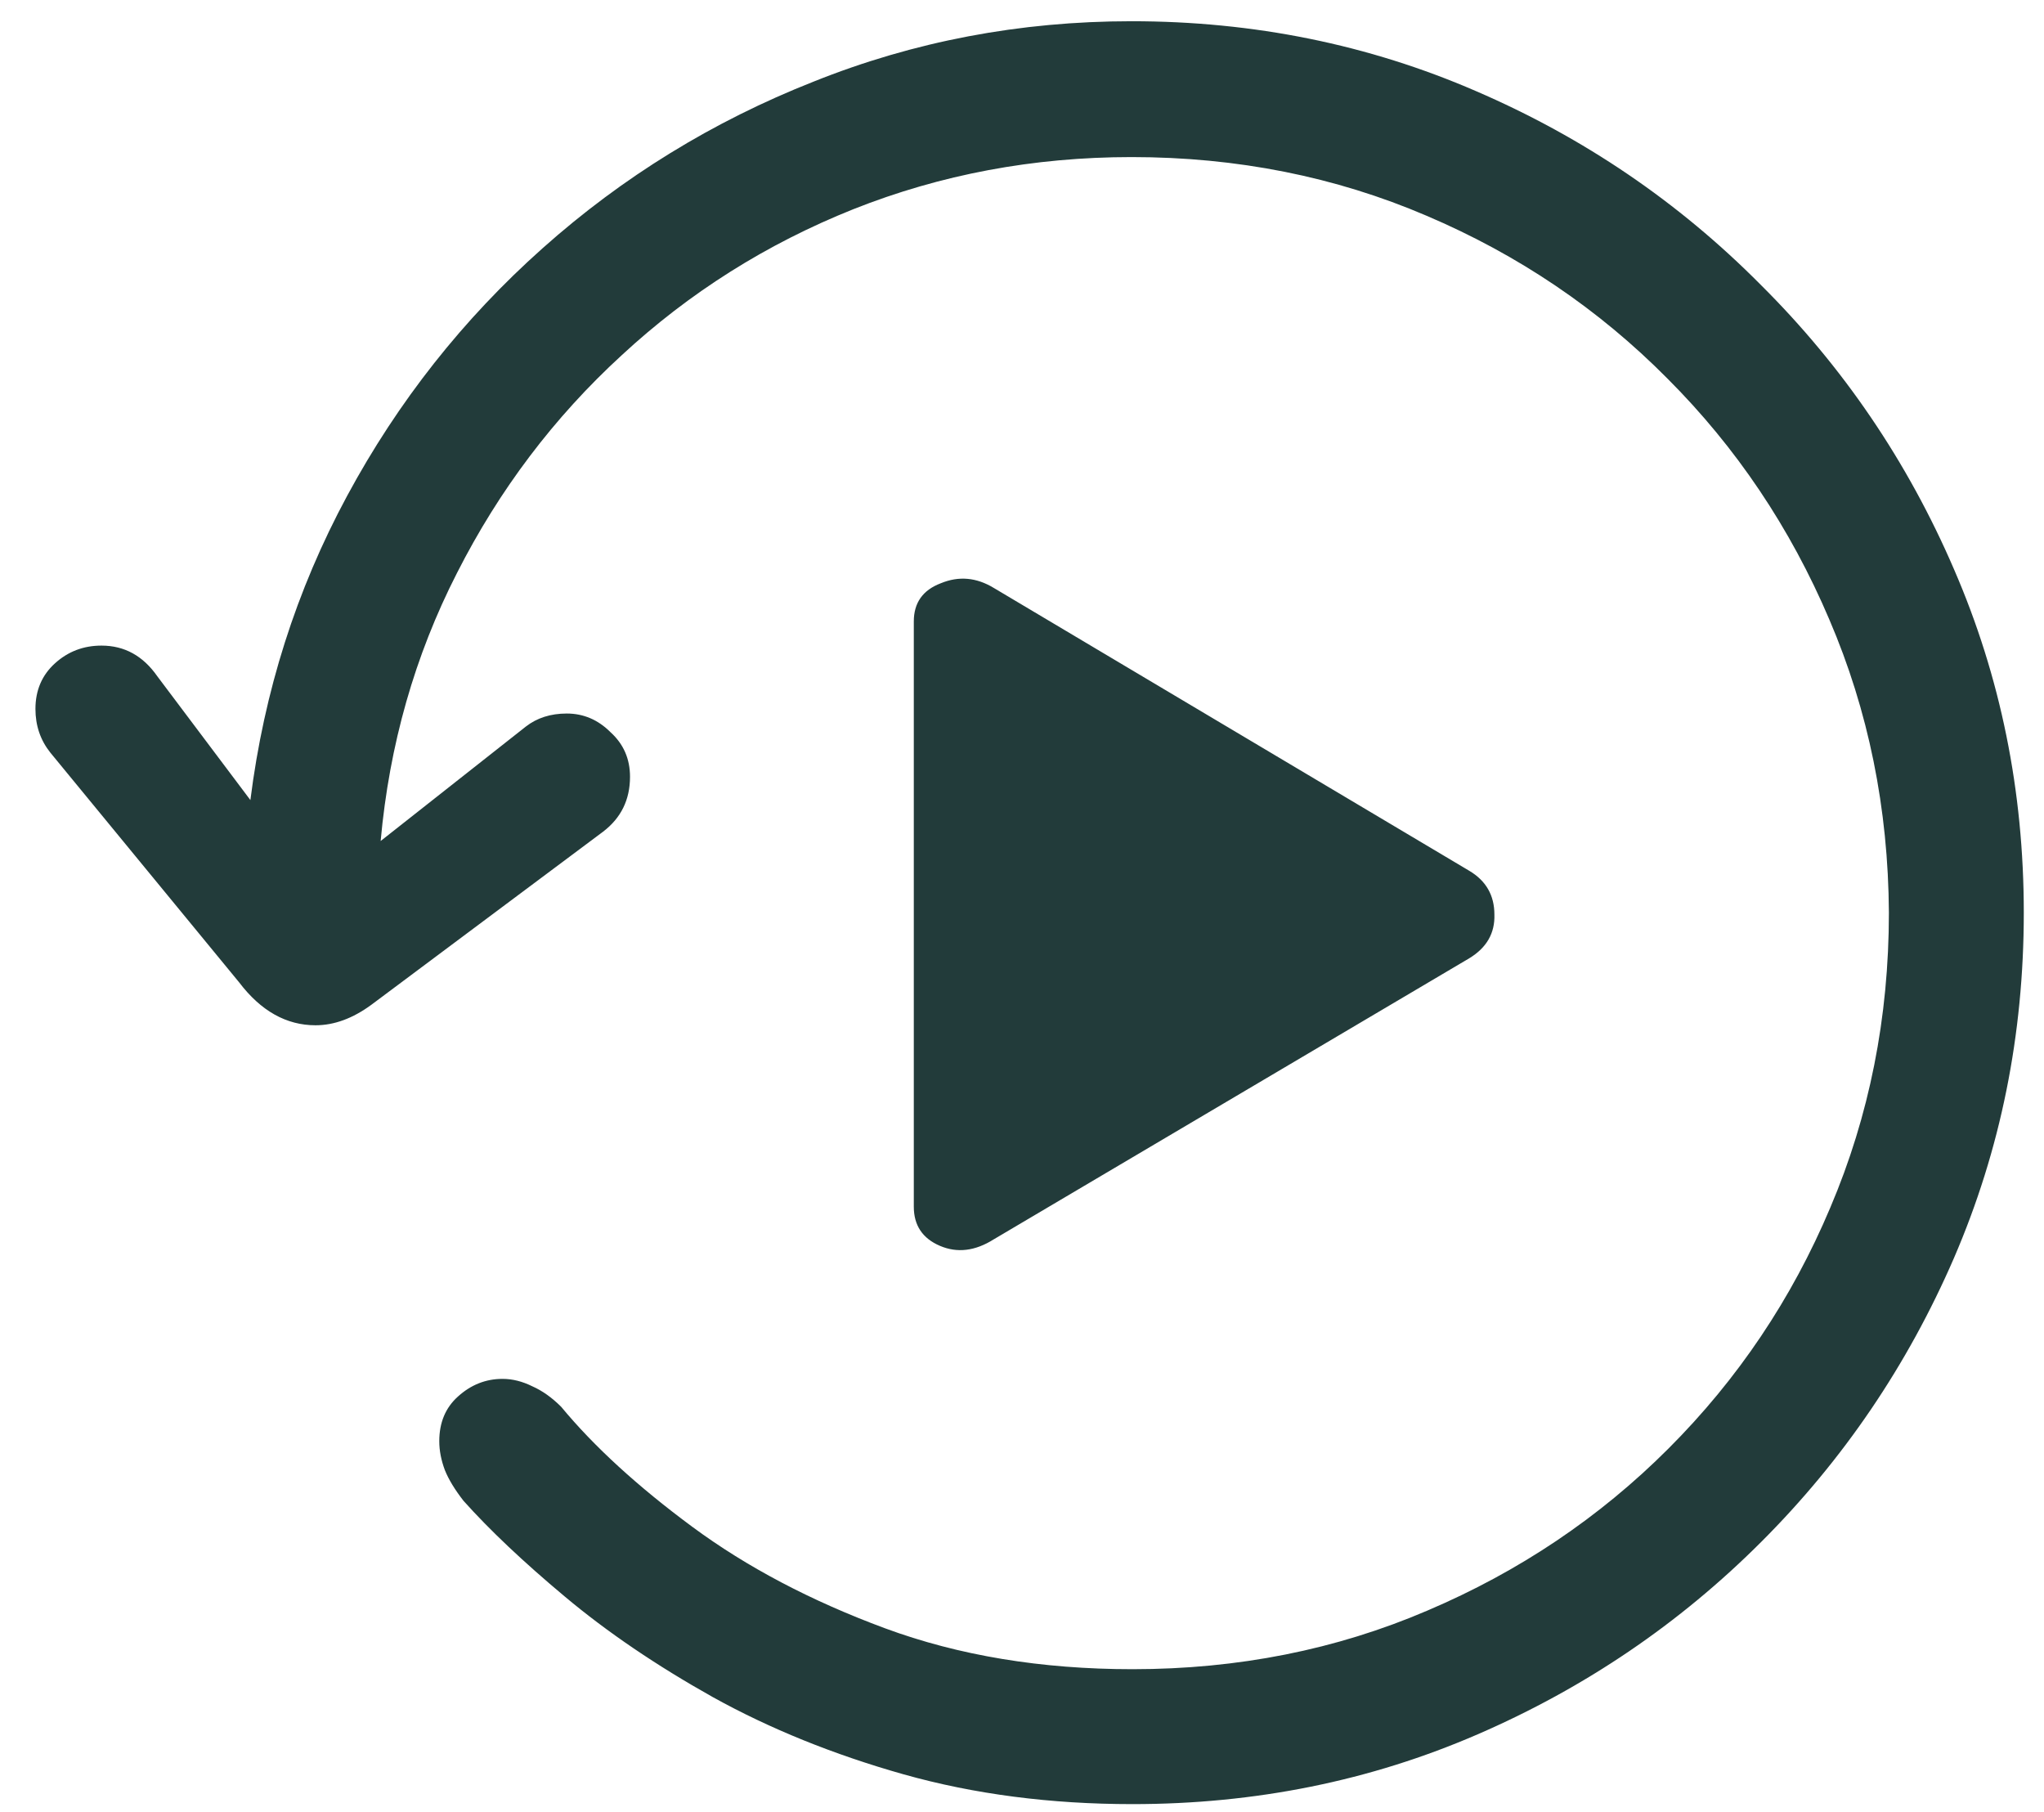 <svg width="44" height="39" viewBox="0 0 44 39" fill="none" xmlns="http://www.w3.org/2000/svg">
<path d="M19.671 25.974V13.376C19.671 12.975 19.864 12.701 20.252 12.554C20.639 12.394 21.019 12.428 21.393 12.655L31.628 18.743C31.989 18.957 32.169 19.271 32.169 19.685C32.182 20.085 32.002 20.399 31.628 20.626L21.393 26.675C20.993 26.928 20.605 26.975 20.232 26.815C19.858 26.655 19.671 26.374 19.671 25.974ZM0.763 15.258C0.763 14.858 0.904 14.53 1.184 14.277C1.464 14.023 1.798 13.896 2.185 13.896C2.68 13.896 3.08 14.117 3.387 14.557L5.39 17.221C5.684 14.884 6.378 12.701 7.473 10.672C8.568 8.642 9.97 6.866 11.679 5.344C13.402 3.808 15.345 2.613 17.508 1.759C19.671 0.891 21.954 0.457 24.358 0.457C26.988 0.457 29.458 0.958 31.768 1.959C34.092 2.96 36.135 4.349 37.897 6.125C39.673 7.888 41.062 9.931 42.063 12.254C43.065 14.564 43.565 17.027 43.565 19.645C43.565 22.275 43.065 24.752 42.063 27.075C41.062 29.385 39.68 31.422 37.917 33.184C36.155 34.947 34.118 36.329 31.808 37.33C29.498 38.332 27.021 38.832 24.378 38.832C22.615 38.832 20.973 38.619 19.451 38.191C17.942 37.764 16.573 37.21 15.345 36.529C14.129 35.848 13.068 35.127 12.16 34.366C11.265 33.618 10.538 32.93 9.977 32.303C9.79 32.062 9.656 31.842 9.576 31.642C9.496 31.428 9.456 31.221 9.456 31.021C9.456 30.62 9.59 30.3 9.857 30.06C10.137 29.806 10.457 29.679 10.818 29.679C11.032 29.679 11.245 29.733 11.459 29.839C11.672 29.933 11.88 30.08 12.08 30.28C12.787 31.134 13.729 31.996 14.904 32.864C16.079 33.732 17.461 34.459 19.05 35.047C20.639 35.634 22.415 35.928 24.378 35.928C26.648 35.928 28.764 35.508 30.727 34.666C32.703 33.825 34.432 32.663 35.914 31.181C37.41 29.686 38.571 27.957 39.399 25.994C40.24 24.018 40.661 21.901 40.661 19.645C40.648 17.401 40.221 15.298 39.379 13.335C38.538 11.359 37.376 9.63 35.894 8.148C34.412 6.652 32.683 5.484 30.707 4.643C28.744 3.802 26.628 3.381 24.358 3.381C22.248 3.381 20.252 3.755 18.369 4.503C16.5 5.25 14.837 6.299 13.382 7.647C11.926 8.982 10.745 10.545 9.837 12.334C8.929 14.11 8.381 16.033 8.194 18.102L11.319 15.639C11.559 15.452 11.853 15.358 12.2 15.358C12.56 15.358 12.874 15.492 13.141 15.759C13.422 16.013 13.562 16.333 13.562 16.72C13.562 17.214 13.368 17.608 12.981 17.902L7.994 21.627C7.593 21.921 7.193 22.068 6.792 22.068C6.165 22.068 5.617 21.761 5.15 21.147L1.084 16.2C0.87 15.932 0.763 15.619 0.763 15.258Z" fill="#223B3A"/>
</svg>
